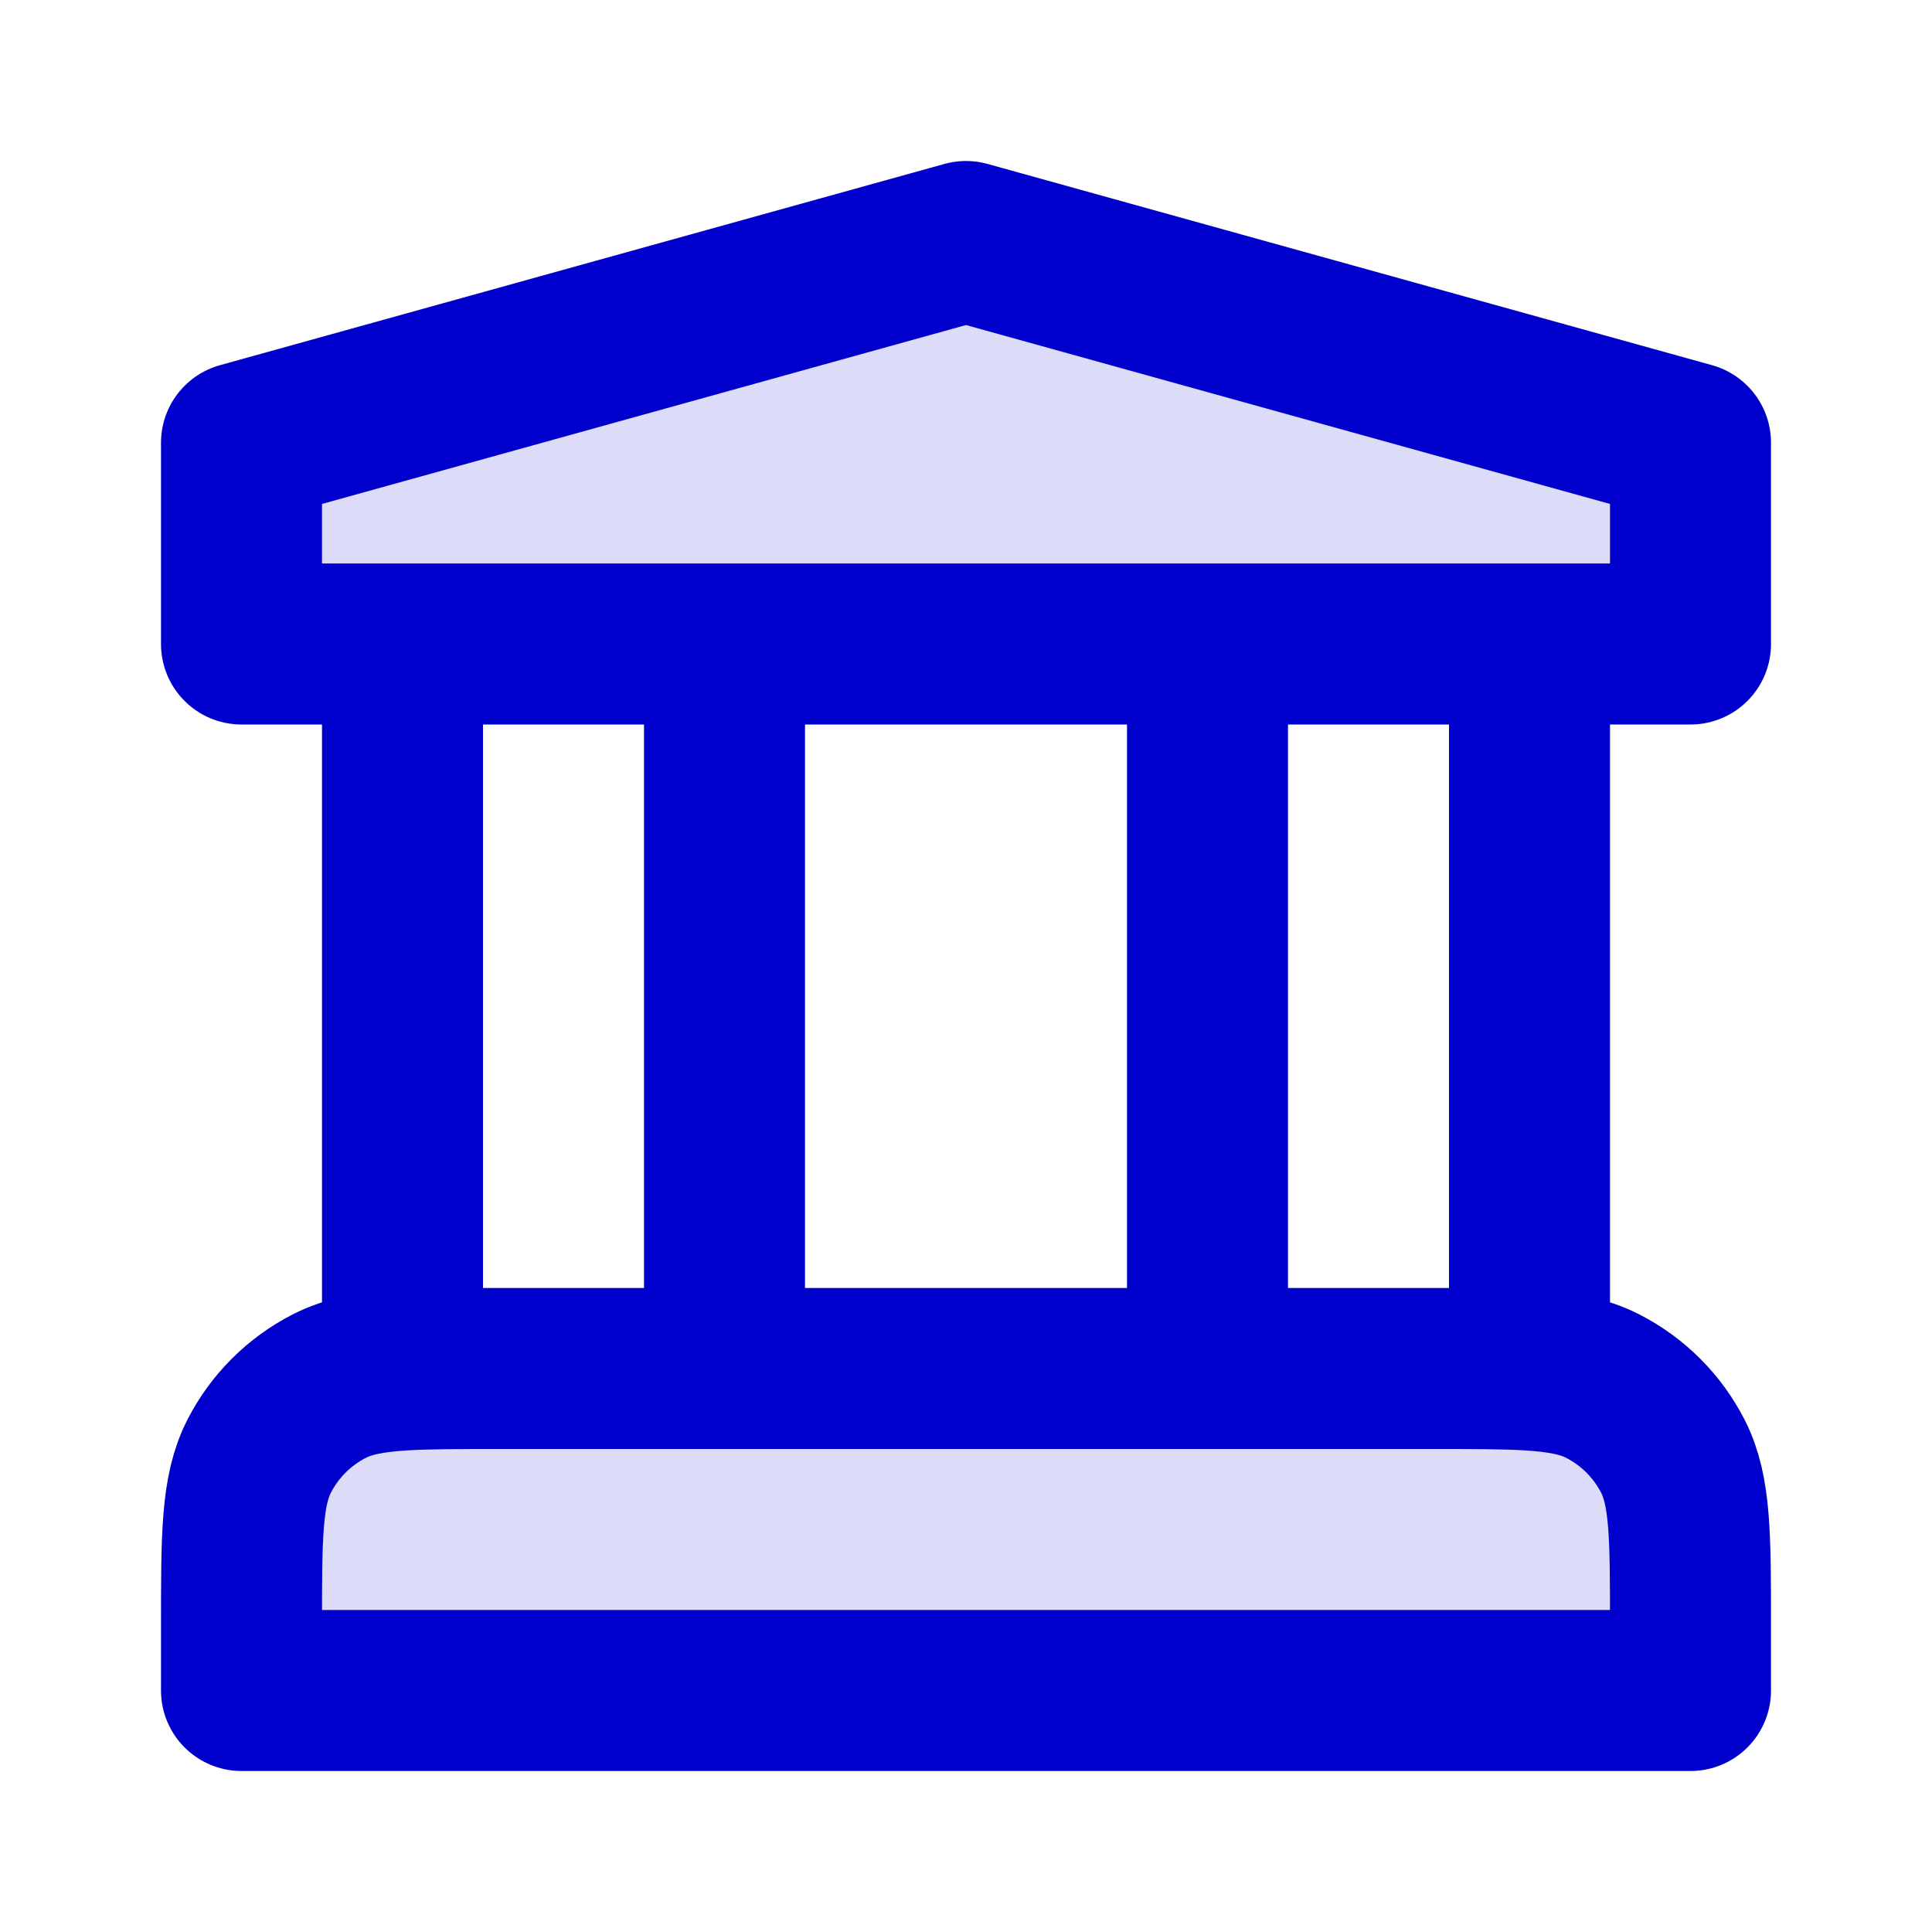 <svg width="24" height="24" viewBox="0 0 24 24" fill="none" xmlns="http://www.w3.org/2000/svg">
<g opacity="0.14">
<path d="M3 20.2C3 19.08 3 18.52 3.218 18.092C3.41 17.716 3.716 17.41 4.092 17.218C4.33 17.097 4.608 17.043 5 17.019C5.314 17 5.702 17 6.2 17H17.8C18.298 17 18.686 17 19 17.019C19.392 17.043 19.671 17.097 19.908 17.218C20.284 17.41 20.59 17.716 20.782 18.092C21 18.52 21 19.08 21 20.2V21H3V20.2Z" fill="#0000CC"/>
<path d="M3 5.5L12 3L21 5.5V8H3V5.5Z" fill="#0000CC"/>
</g>
<path d="M5 8V17.019M9 8V17M15 8V17M19 8V17.019M5 17.019C5.314 17 5.702 17 6.2 17H17.8C18.298 17 18.686 17 19 17.019M5 17.019C4.608 17.043 4.33 17.097 4.092 17.218C3.716 17.41 3.41 17.716 3.218 18.092C3 18.52 3 19.08 3 20.2V21H21V20.2C21 19.08 21 18.52 20.782 18.092C20.59 17.716 20.284 17.41 19.908 17.218C19.671 17.097 19.392 17.043 19 17.019M3 5.5V8H21V5.5L12 3L3 5.5Z" stroke="#0000CC" stroke-width="2" stroke-linecap="round" stroke-linejoin="round"/>
</svg>
